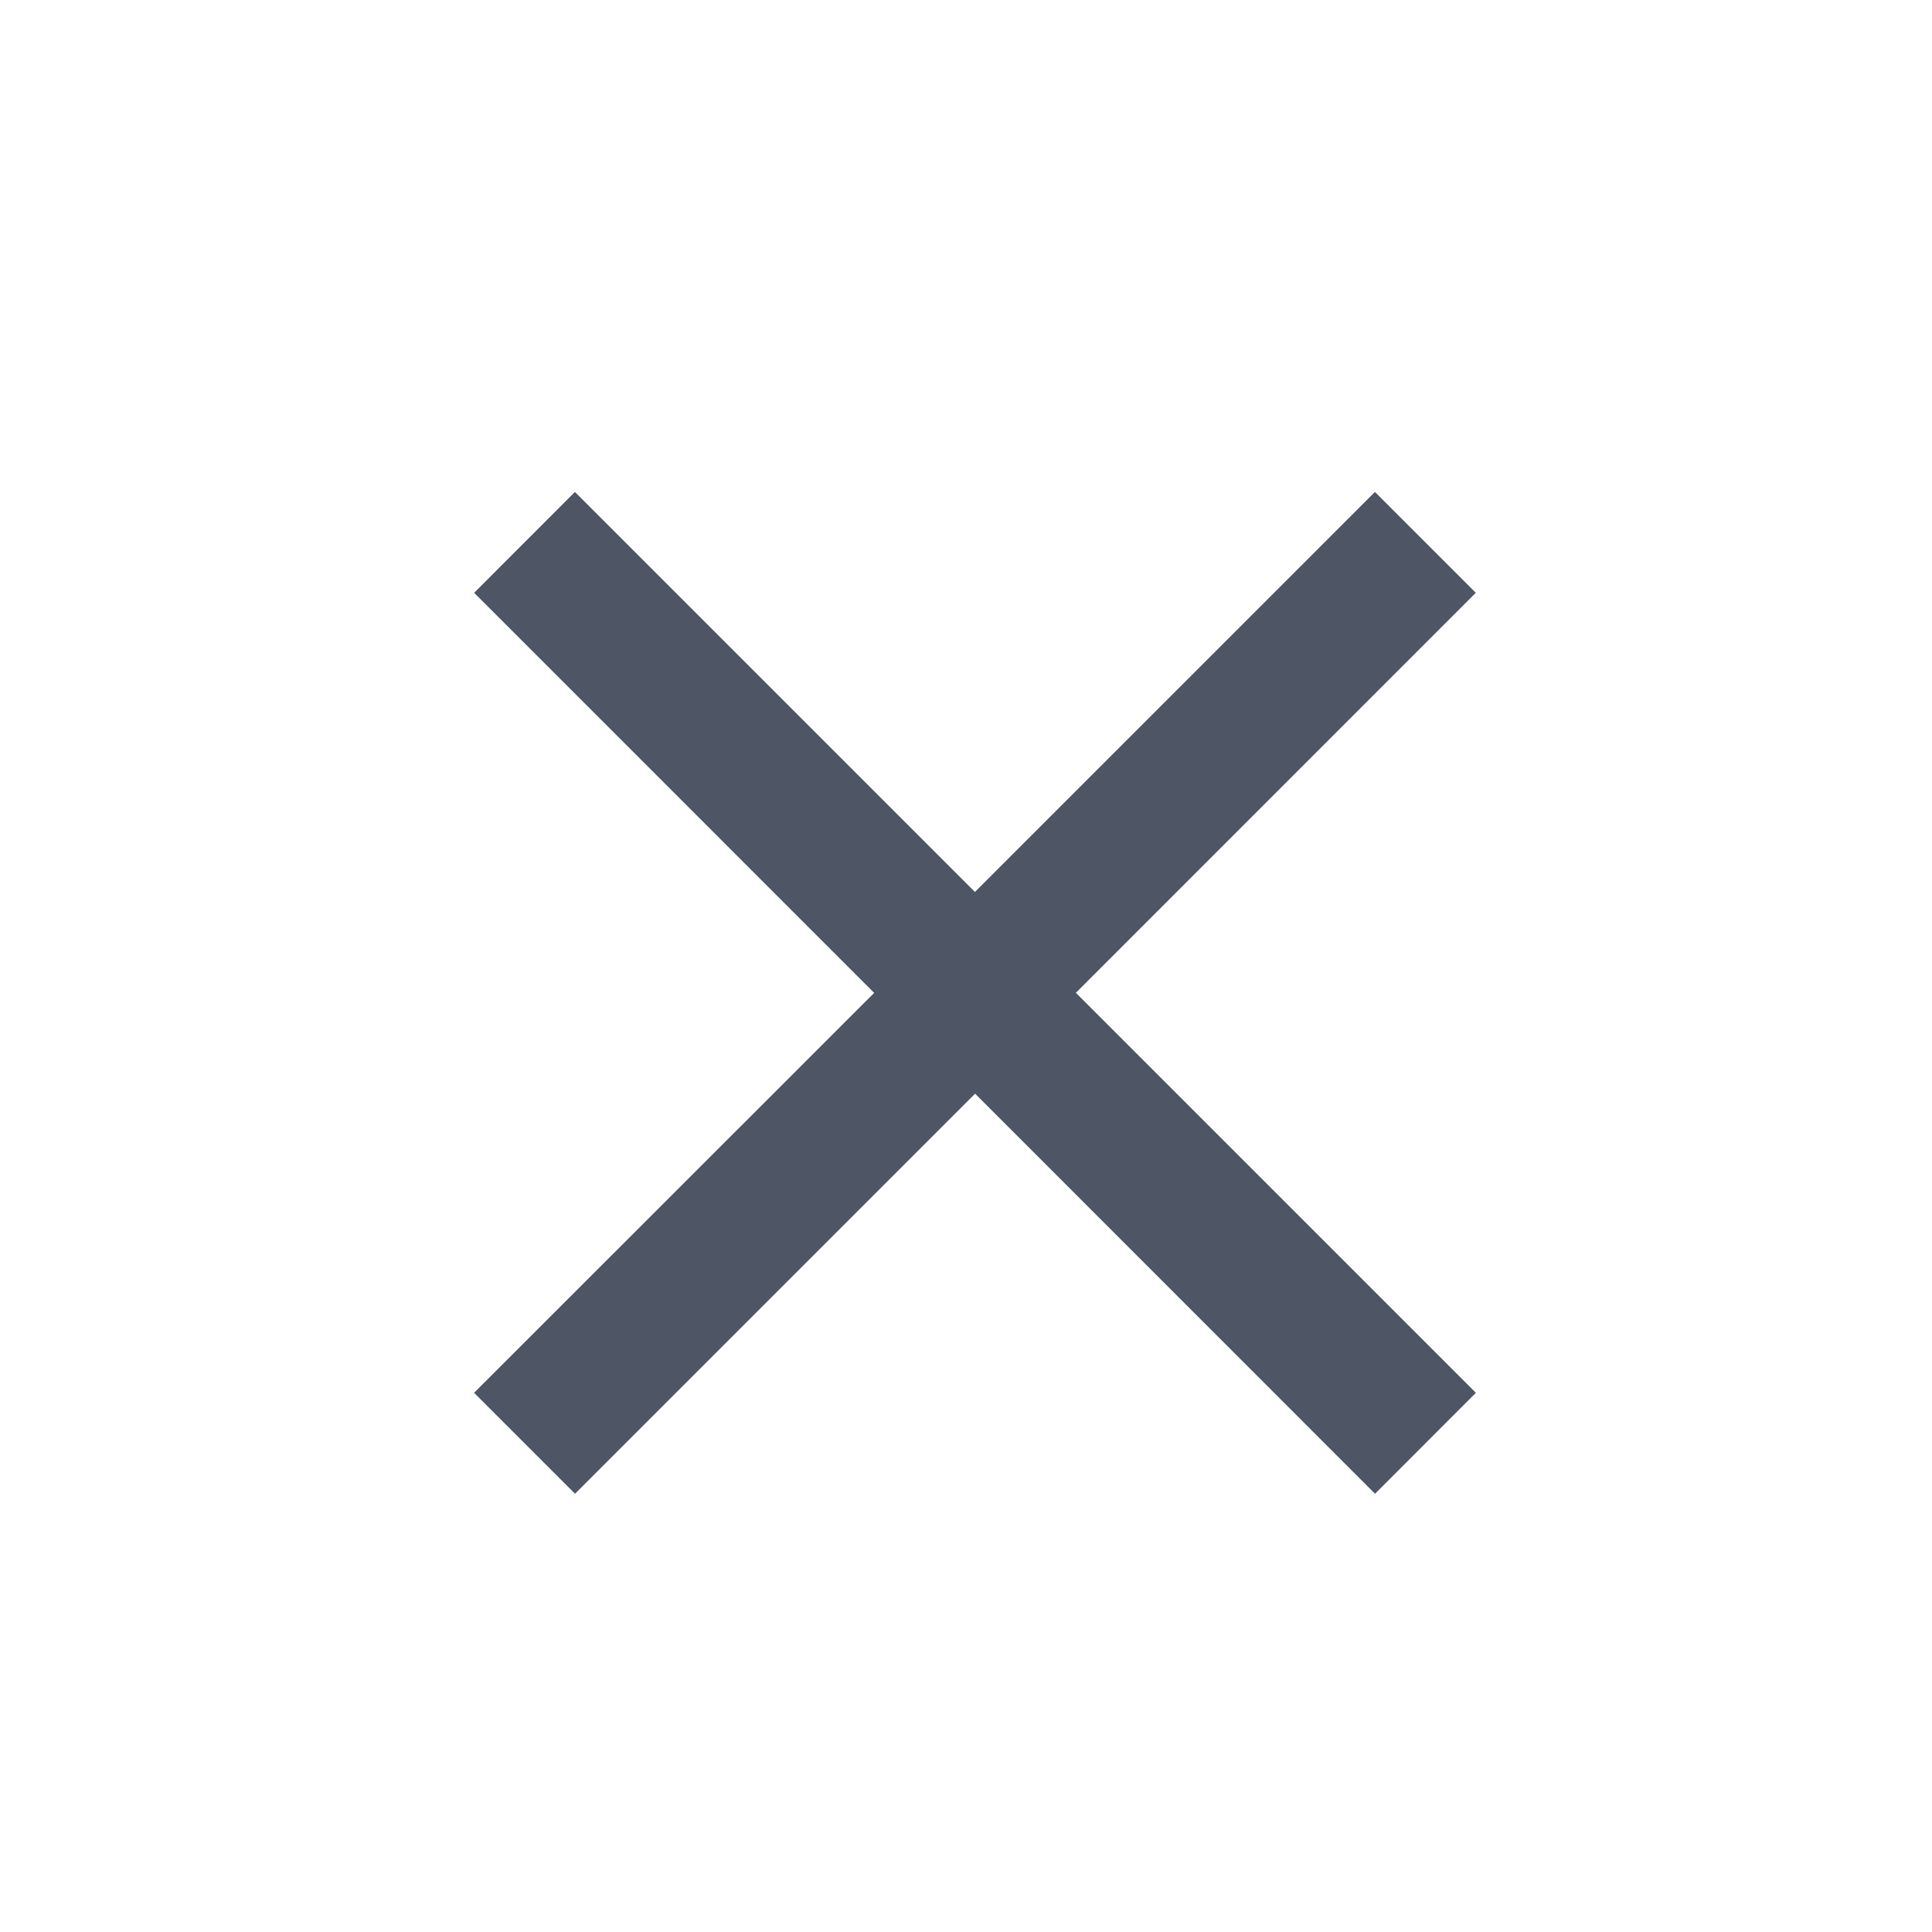 <svg xmlns="http://www.w3.org/2000/svg" width="24" height="24" viewBox="0 0 24 24">
    <g fill="none" fill-rule="evenodd">
        <path d="M1.444 1.667h21.334V23H1.444z"/>
        <path fill="#4E5665" fill-rule="nonzero" d="M18.333 7.364L17.08 6.111l-4.969 4.969-4.969-4.969L5.89 7.364l4.969 4.97-4.97 4.968 1.254 1.254 4.97-4.97 4.968 4.97 1.253-1.254-4.969-4.969z"/>
    </g>
</svg>
